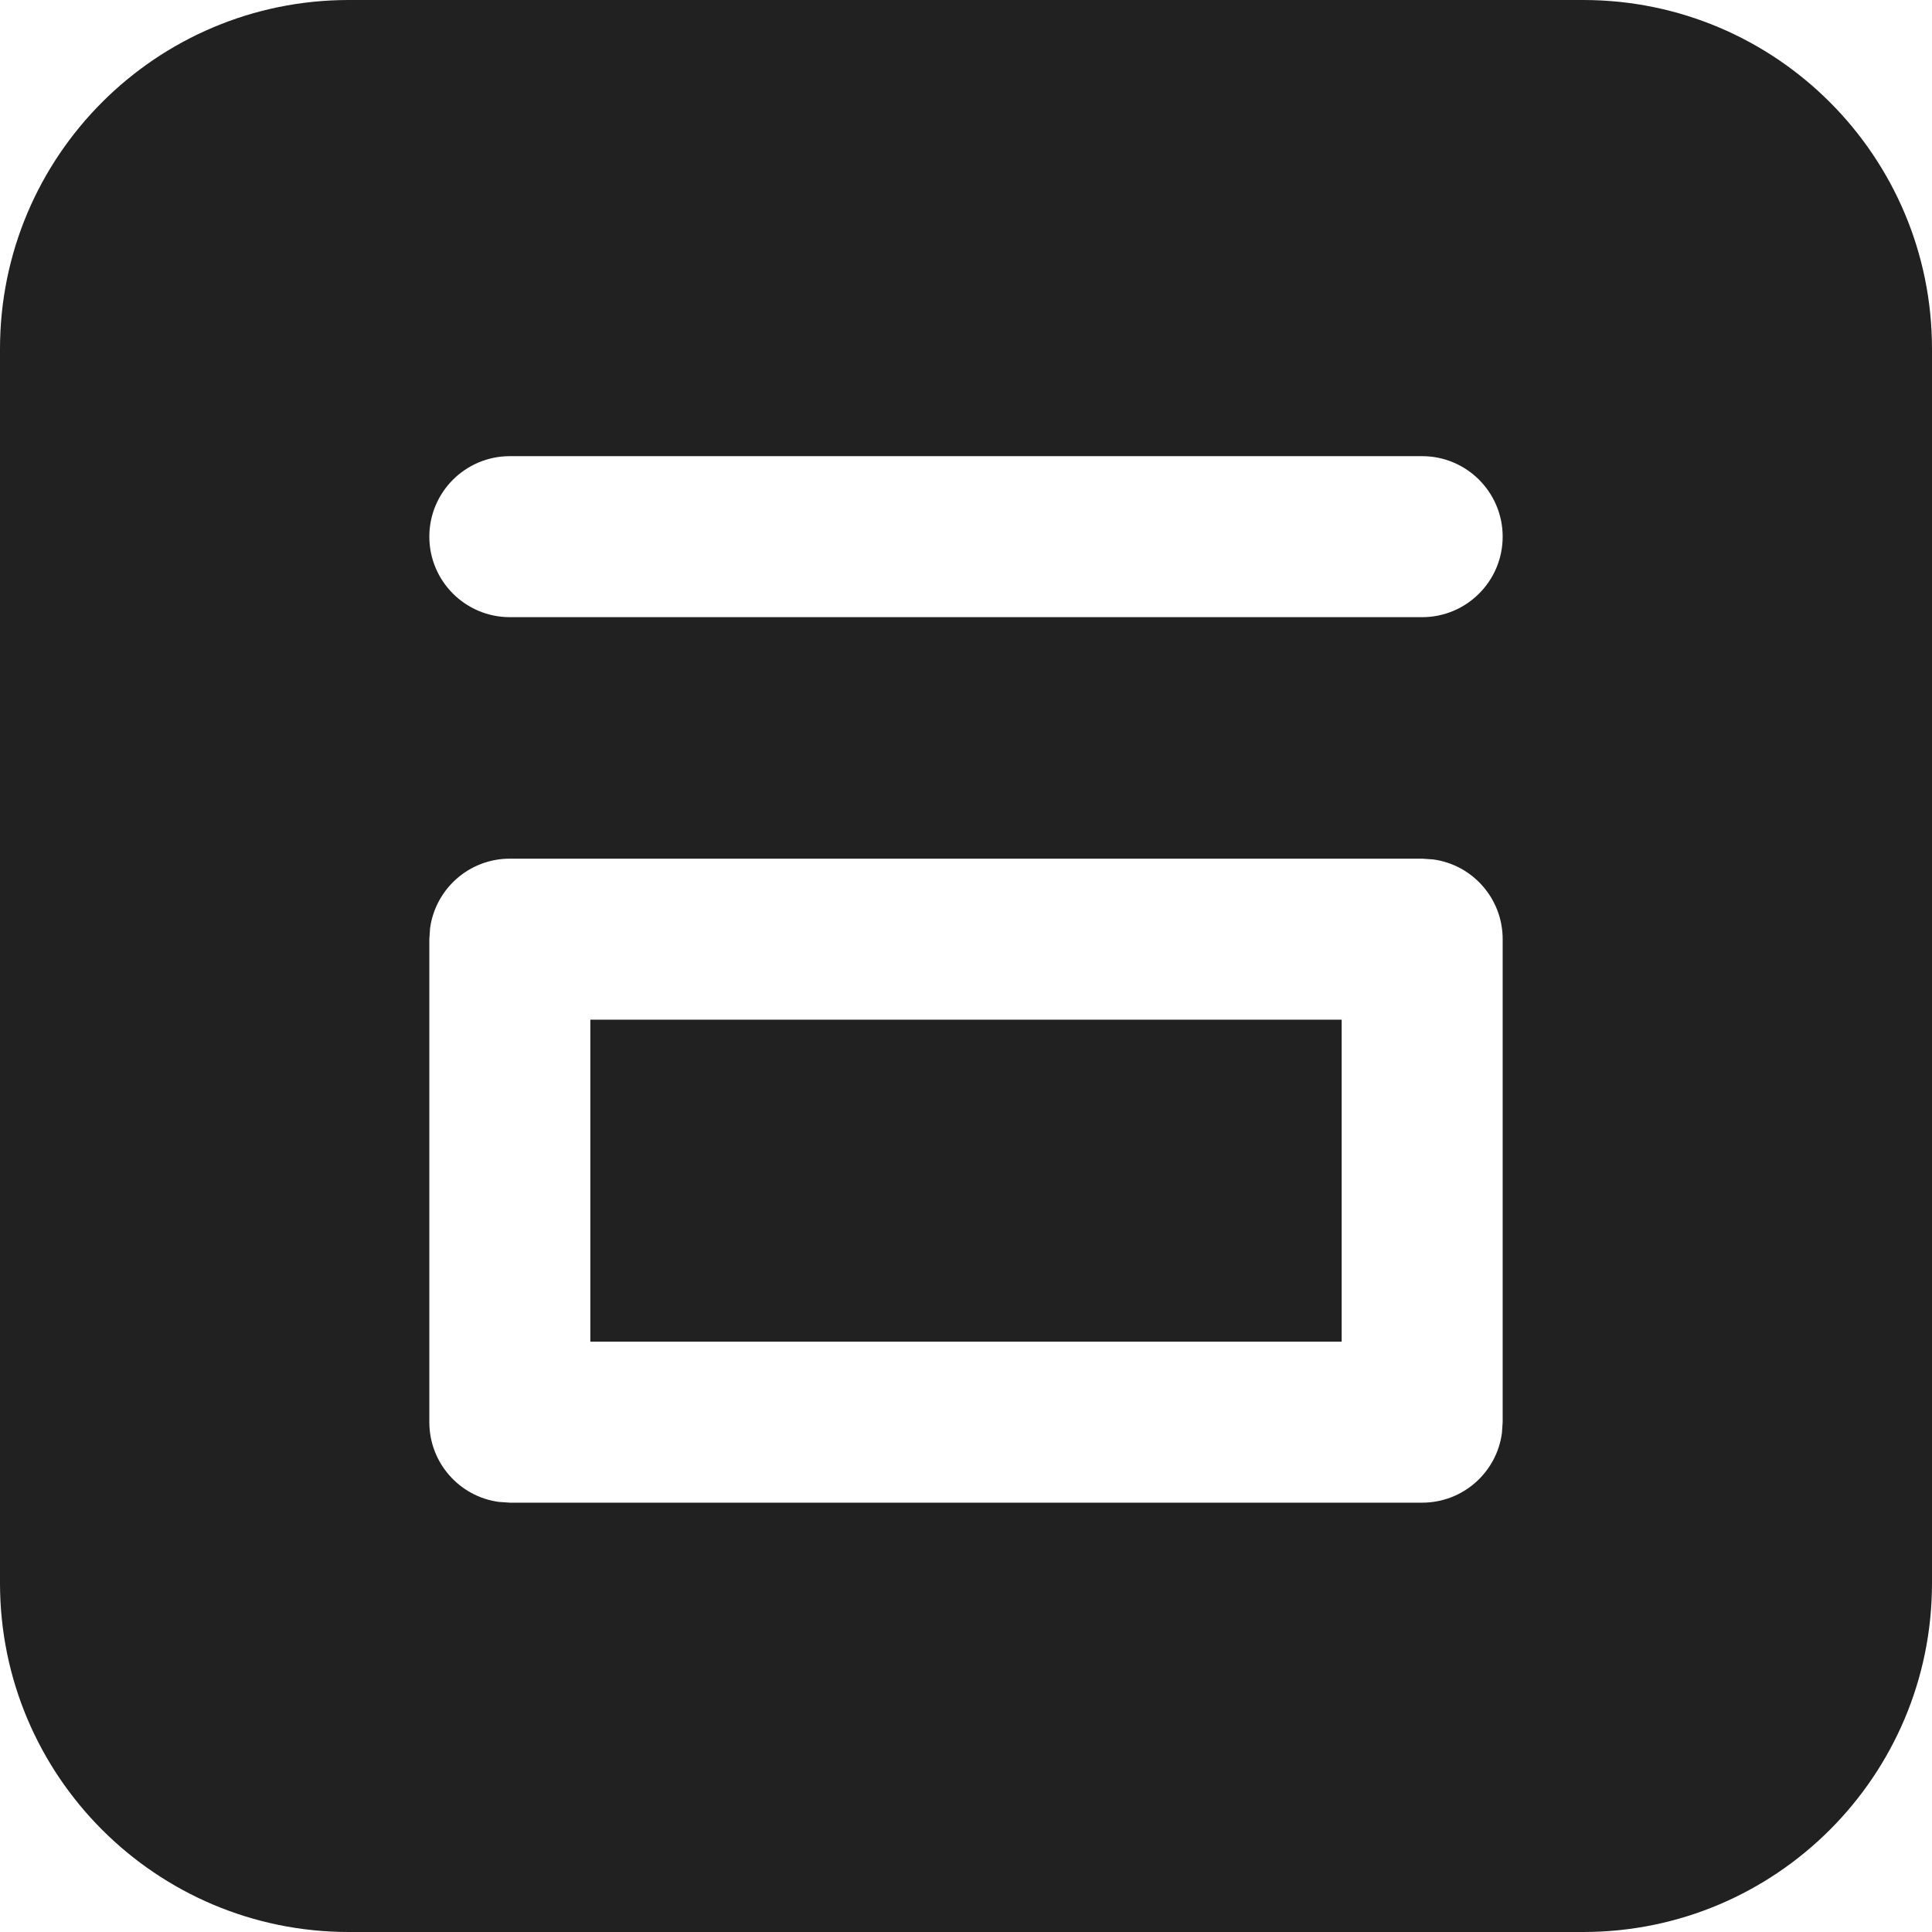 <svg width="18" height="18" viewBox="0 0 18 18" fill="none" xmlns="http://www.w3.org/2000/svg">
<path d="M14.75 0C16.545 0 18 1.455 18 3.25V14.75C18 16.545 16.545 18 14.75 18H3.25C1.455 18 0 16.545 0 14.75V3.25C0 1.455 1.455 0 3.25 0H14.75ZM13.25 8H4.75C4.37 8 4.057 8.282 4.007 8.648L4 8.75V13.25C4 13.63 4.282 13.944 4.648 13.993L4.75 14H13.25C13.63 14 13.944 13.718 13.993 13.352L14 13.25V8.75C14 8.37 13.718 8.056 13.352 8.007L13.25 8ZM12.5 9.5V12.5H5.5V9.5H12.5ZM13.25 4.25H4.75C4.336 4.25 4 4.586 4 5C4 5.414 4.336 5.75 4.75 5.75H13.25C13.664 5.75 14 5.414 14 5C14 4.586 13.664 4.25 13.25 4.25Z" fill="#212121"/>
</svg>
